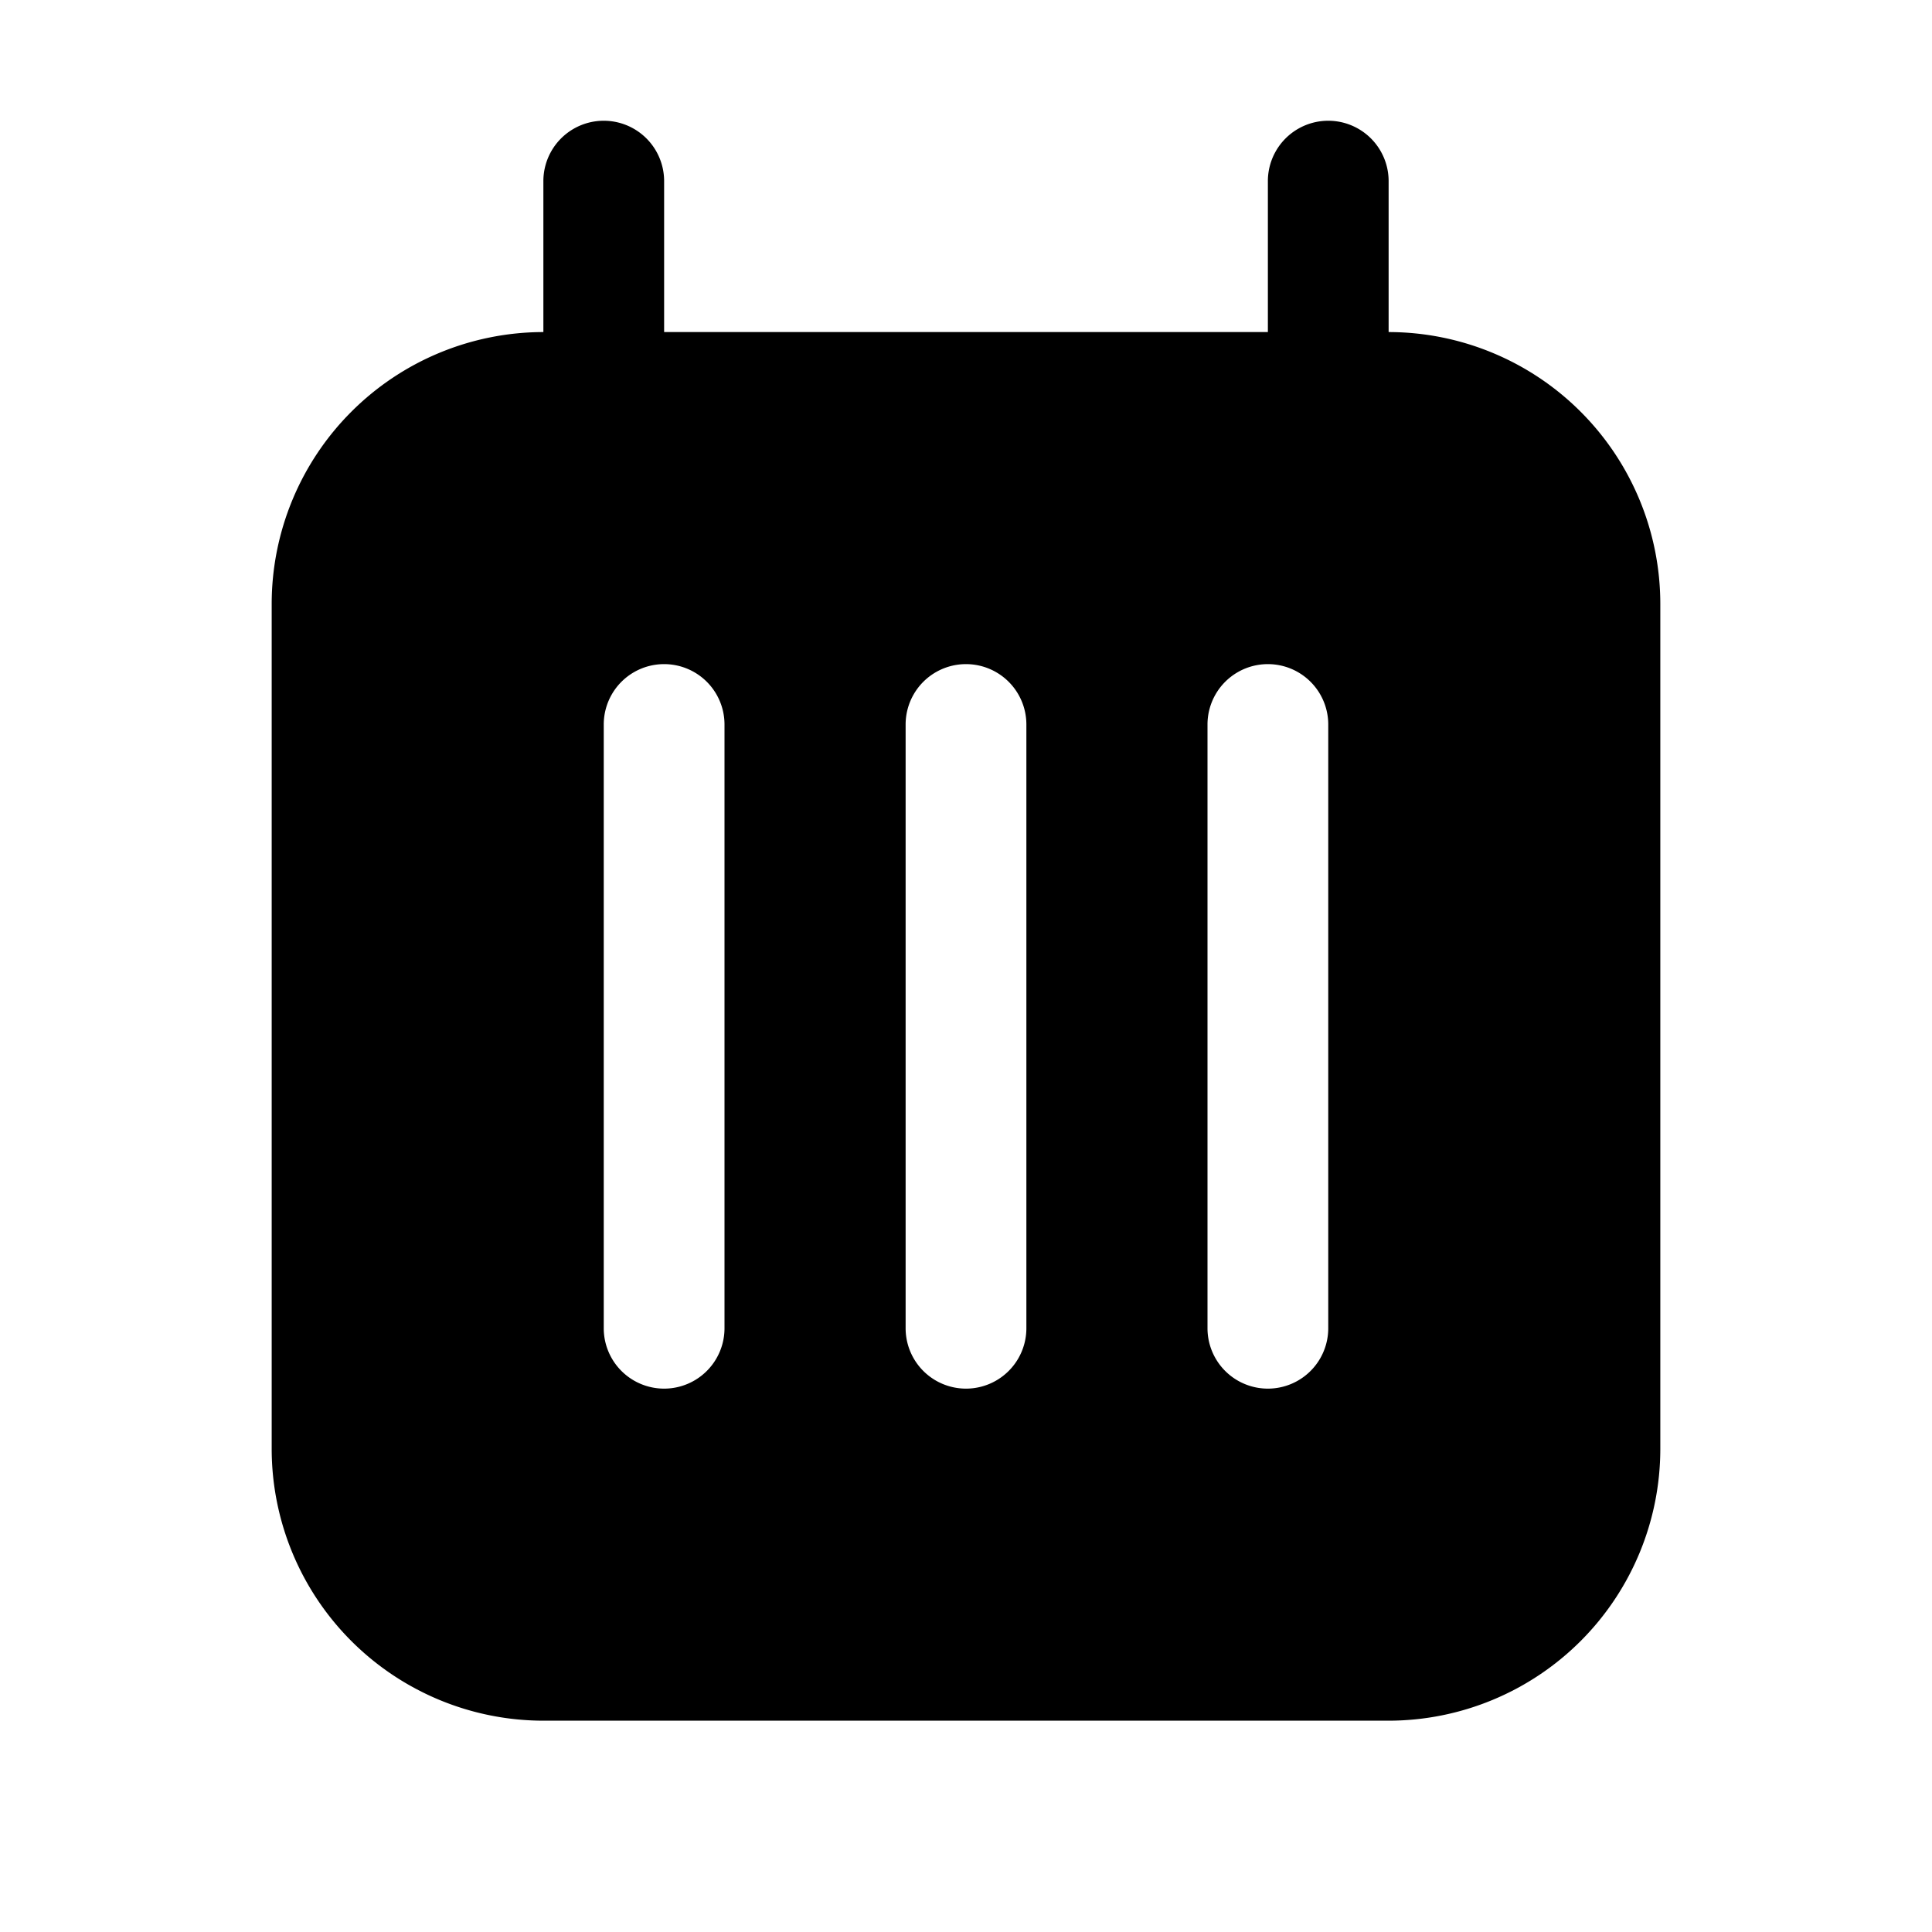 <svg width="32" height="32" viewBox="0 0 32 32" xmlns="http://www.w3.org/2000/svg"><path d="M23 5.5V3a1 1 0 0 0-2 0v2.5H11V3a1 1 0 0 0-2 0v2.5A4.505 4.505 0 0 0 4.5 10v14A4.505 4.505 0 0 0 9 28.5h14a4.505 4.505 0 0 0 4.5-4.5V10A4.505 4.505 0 0 0 23 5.5ZM12 22a1 1 0 0 1-2 0V12a1 1 0 1 1 2 0v10Zm5 0a1 1 0 0 1-2 0V12a1 1 0 1 1 2 0v10Zm5 0a1 1 0 0 1-2 0V12a1 1 0 1 1 2 0v10Z"/></svg>